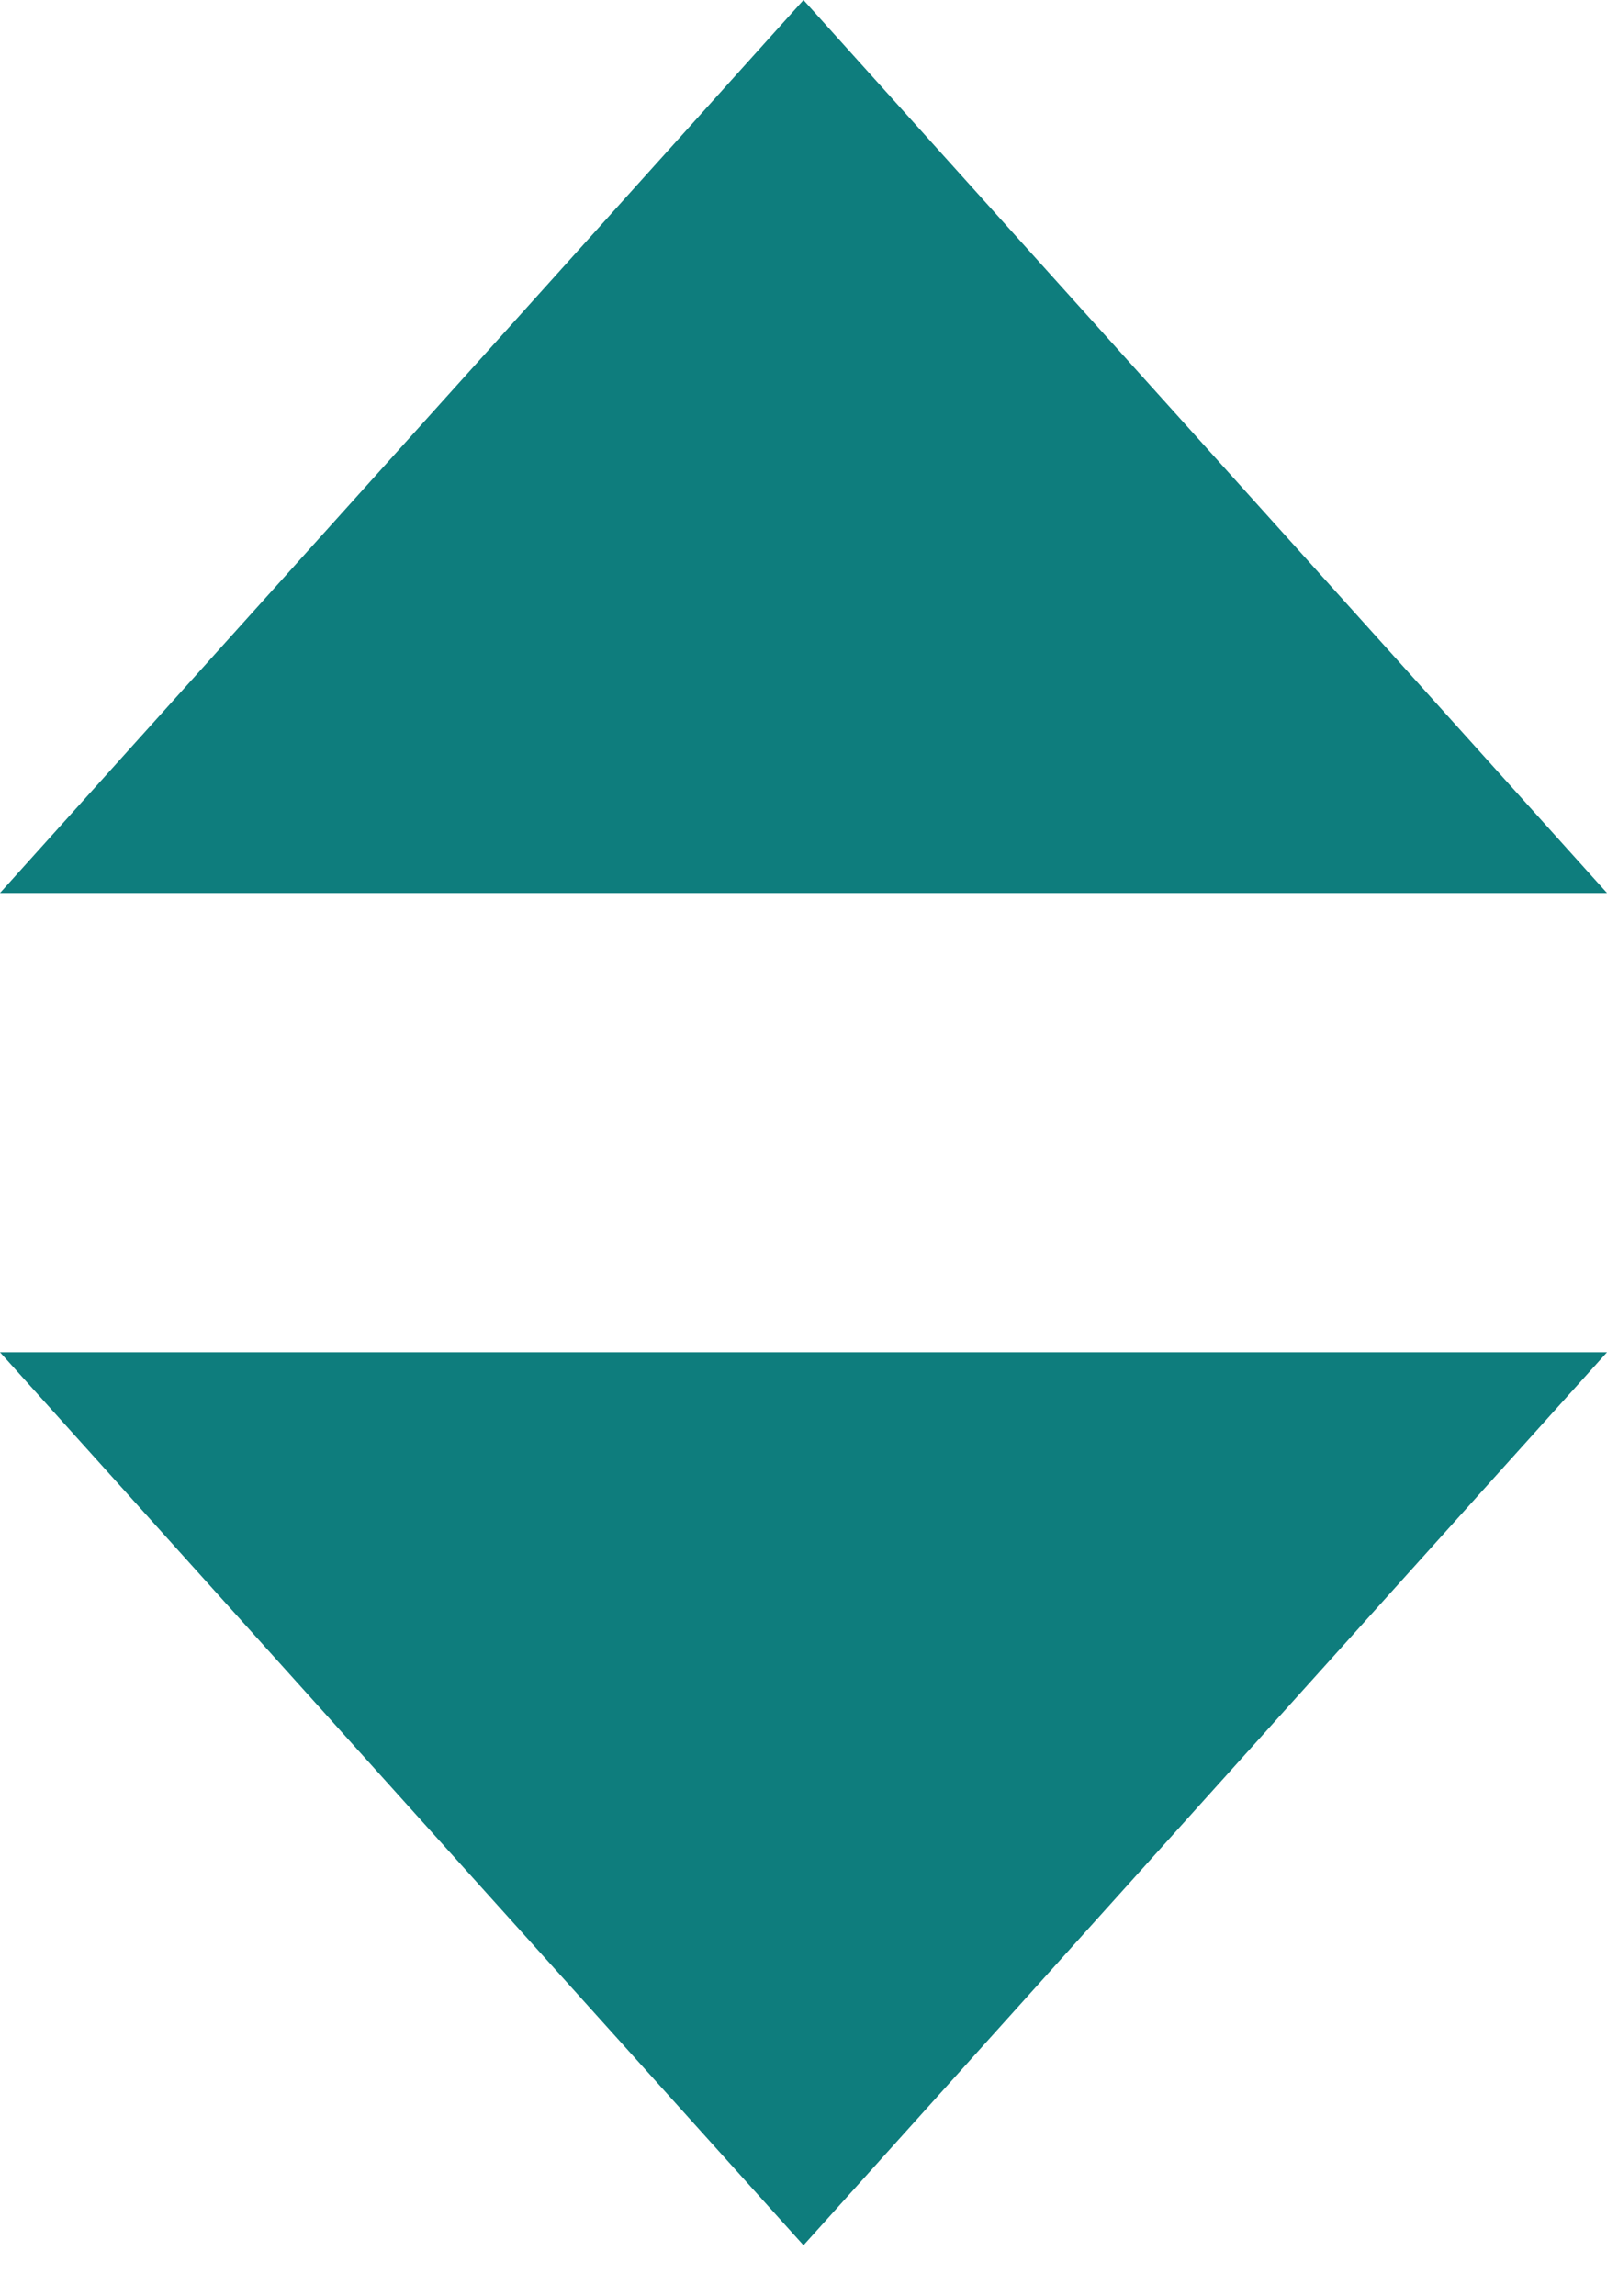 <svg width="7" height="10" viewBox="0 0 7 10" fill="none" xmlns="http://www.w3.org/2000/svg">
<path d="M3.5 2.71797e-05L0 3.889L7 3.889L3.5 2.71797e-05Z" fill="#0E7D7D"/>
<path d="M3.5 9.778L0 5.889L7 5.889L3.5 9.778Z" fill="#0E7D7D"/>
</svg>
